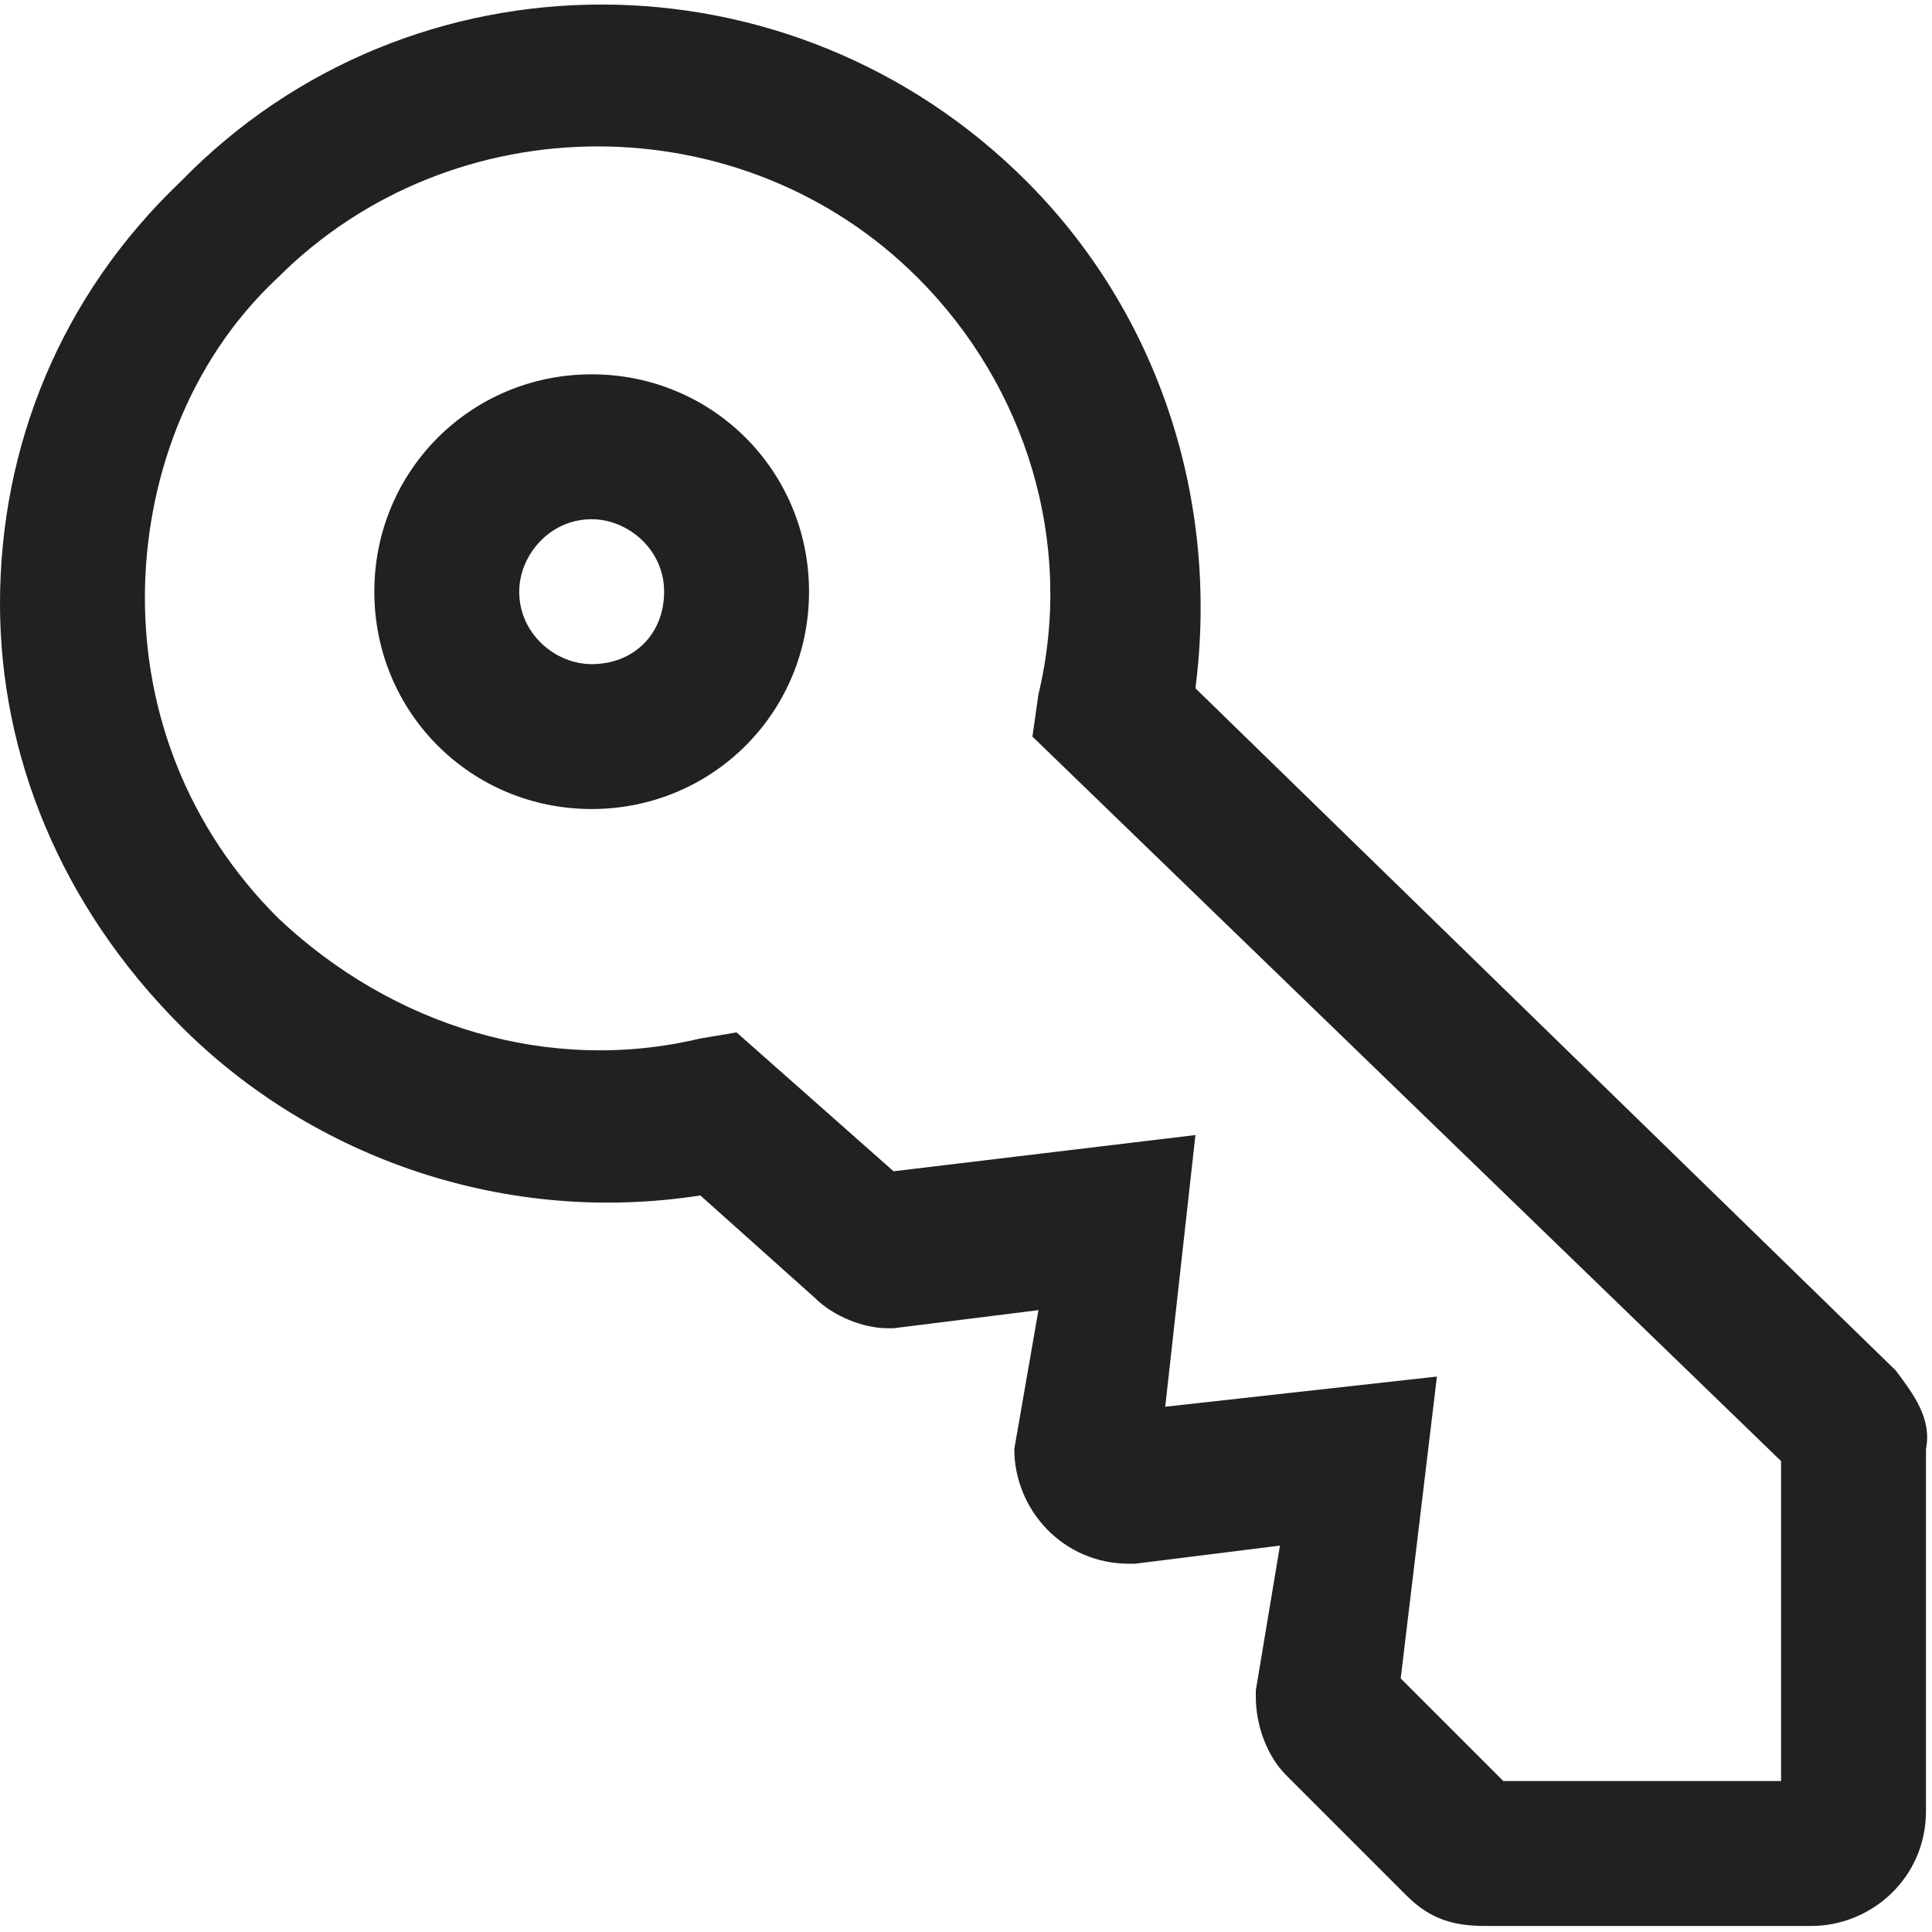 <svg xmlns="http://www.w3.org/2000/svg" enable-background="new 0 0 32 32" height="32" width="32" viewBox="0 0 32 32"><title>key outline small</title><g fill="#212121" class="nc-icon-wrapper"><path d="M31.4 22.7L19.8 11.4c.4-3.1-.6-6.2-2.8-8.4C13.1-.9 6.8-.9 3 3c-2 1.9-3 4.4-3 7 0 2.5 1 5 3 7 2.2 2.2 5.4 3.3 8.6 2.8l1.9 1.7c.3.3.8.5 1.2.5h.1l2.4-.3-.4 2.3c0 1 .8 1.9 1.9 1.9h.1l2.4-.3-.4 2.4v.1c0 .5.2 1 .5 1.3l2 2c.4.4.8.5 1.3.5H30c1 0 1.9-.8 1.9-1.9v-6c.1-.5-.2-.9-.5-1.3zm-1.9 6.8h-4.6l-1.7-1.7.6-5-4.5.5.5-4.5-5 .6-2.6-2.3-.6.1c-2.5.6-5.1-.2-7-2-1.5-1.5-2.2-3.4-2.2-5.3S3.1 6 4.6 4.6c2.9-2.9 7.7-2.9 10.6 0 1.8 1.8 2.6 4.4 2 6.9l-.1.7 12.4 12v5.3zM9.8 6.2c-2 0-3.6 1.6-3.6 3.6s1.6 3.6 3.6 3.6 3.6-1.6 3.6-3.6-1.6-3.6-3.6-3.6zm0 4.8c-.6 0-1.2-.5-1.2-1.2 0-.6.5-1.2 1.2-1.2.6 0 1.2.5 1.2 1.2S10.5 11 9.8 11z"></path></g></svg>